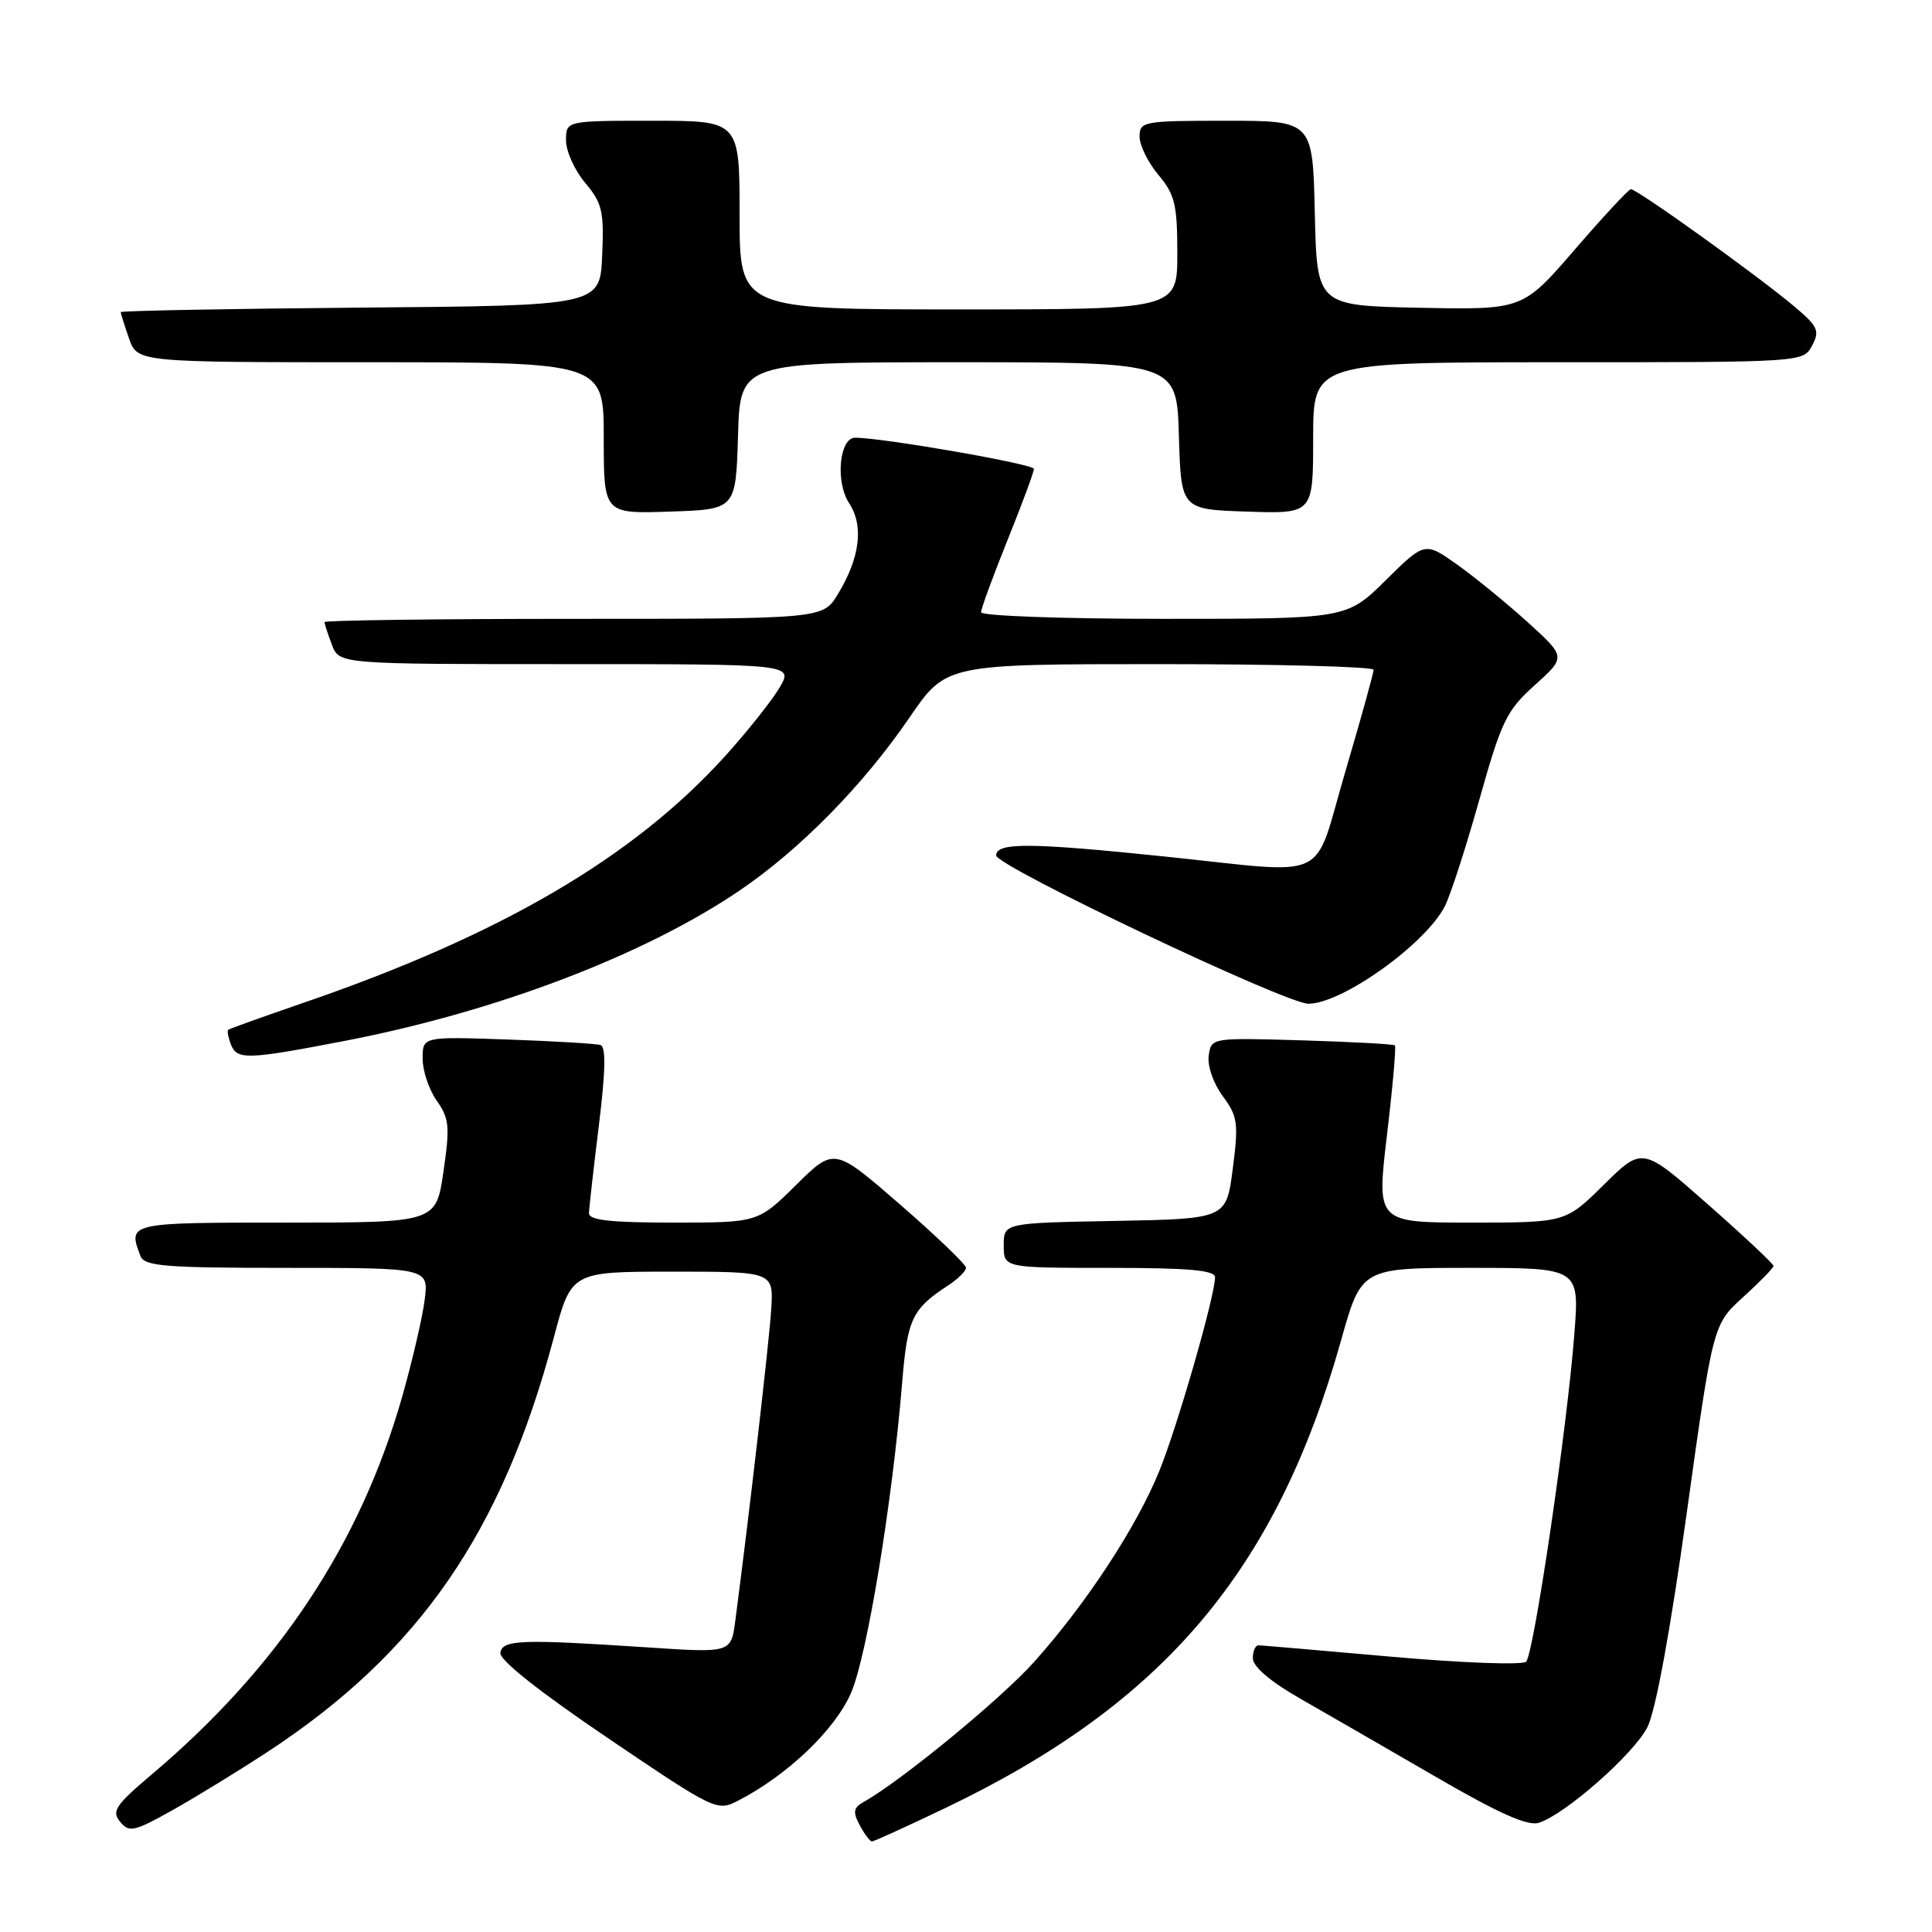 <?xml version="1.0" encoding="UTF-8" standalone="no"?>
<!DOCTYPE svg PUBLIC "-//W3C//DTD SVG 1.1//EN" "http://www.w3.org/Graphics/SVG/1.1/DTD/svg11.dtd" >
<svg xmlns="http://www.w3.org/2000/svg" xmlns:xlink="http://www.w3.org/1999/xlink" version="1.1" viewBox="0 0 256 256">
 <g >
 <path fill="currentColor"
d=" M 125.25 239.58 C 154.22 225.72 169.13 208.11 177.70 177.60 C 180.40 168.00 180.40 168.00 194.84 168.00 C 209.29 168.00 209.29 168.00 208.61 176.75 C 207.67 189.11 203.24 219.16 202.22 220.18 C 201.75 220.65 193.77 220.35 184.44 219.53 C 175.12 218.70 167.16 218.02 166.75 218.01 C 166.34 218.01 166.00 218.79 166.01 219.75 C 166.02 220.84 168.36 222.84 172.26 225.06 C 175.69 227.02 183.76 231.68 190.18 235.40 C 198.58 240.28 202.43 242.00 203.91 241.53 C 207.39 240.42 216.45 232.45 218.28 228.88 C 219.37 226.76 221.32 216.16 223.50 200.50 C 226.98 175.50 226.98 175.50 230.99 171.86 C 233.19 169.86 235.00 168.01 235.00 167.74 C 235.00 167.47 231.09 163.80 226.31 159.59 C 217.63 151.94 217.63 151.94 212.53 156.97 C 207.44 162.00 207.44 162.00 194.92 162.00 C 182.40 162.00 182.40 162.00 183.78 150.41 C 184.54 144.04 185.01 138.68 184.83 138.52 C 184.65 138.35 179.10 138.05 172.50 137.85 C 160.50 137.50 160.50 137.50 160.16 139.89 C 159.97 141.23 160.78 143.57 162.02 145.24 C 164.00 147.92 164.13 148.82 163.35 154.85 C 162.50 161.50 162.50 161.50 147.75 161.78 C 133.00 162.05 133.00 162.05 133.00 165.03 C 133.00 168.00 133.00 168.00 147.00 168.00 C 157.53 168.00 161.00 168.31 161.00 169.25 C 160.99 171.73 156.03 188.97 153.60 194.95 C 150.59 202.34 143.93 212.50 137.03 220.21 C 132.61 225.14 119.38 236.01 114.40 238.79 C 113.08 239.54 112.99 240.11 113.92 241.85 C 114.55 243.03 115.28 244.00 115.54 244.00 C 115.80 244.00 120.17 242.01 125.25 239.58 Z  M 35.46 232.13 C 55.53 218.97 66.52 203.06 73.39 177.20 C 75.70 168.50 75.70 168.50 89.10 168.50 C 102.50 168.50 102.50 168.50 102.19 173.50 C 101.92 177.77 99.29 200.62 97.43 214.76 C 96.87 219.03 96.87 219.03 85.69 218.28 C 69.00 217.18 66.58 217.27 66.30 219.00 C 66.14 219.94 71.42 224.13 80.51 230.28 C 94.77 239.93 95.01 240.04 97.82 238.59 C 104.39 235.19 110.67 229.19 112.78 224.29 C 114.90 219.36 118.24 199.05 119.54 183.21 C 120.23 174.76 120.84 173.46 125.64 170.32 C 126.94 169.47 128.00 168.42 128.00 167.98 C 128.00 167.55 124.07 163.78 119.27 159.61 C 110.54 152.03 110.54 152.03 105.49 157.01 C 100.44 162.00 100.44 162.00 89.22 162.00 C 80.89 162.00 78.01 161.68 78.04 160.75 C 78.06 160.06 78.65 154.84 79.35 149.15 C 80.24 141.92 80.31 138.69 79.56 138.47 C 78.98 138.29 73.44 137.96 67.25 137.74 C 56.00 137.35 56.00 137.35 56.00 140.27 C 56.00 141.88 56.84 144.39 57.87 145.85 C 59.53 148.19 59.63 149.29 58.76 155.25 C 57.78 162.00 57.78 162.00 37.89 162.00 C 16.96 162.00 16.92 162.01 18.61 166.42 C 19.13 167.78 21.79 168.00 38.01 168.00 C 56.81 168.00 56.81 168.00 56.27 172.25 C 55.97 174.59 54.64 180.32 53.31 185.00 C 47.75 204.57 36.90 220.94 20.04 235.18 C 15.29 239.20 14.76 240.00 15.92 241.40 C 17.12 242.85 17.78 242.70 22.87 239.85 C 25.97 238.11 31.63 234.64 35.46 232.13 Z  M 45.70 137.92 C 65.75 134.05 85.37 126.57 98.00 118.00 C 106.03 112.55 114.41 104.01 120.52 95.07 C 125.35 88.00 125.35 88.00 153.68 88.00 C 169.25 88.00 182.00 88.34 182.01 88.75 C 182.01 89.16 180.33 95.24 178.26 102.25 C 173.88 117.13 176.68 115.81 154.50 113.51 C 136.47 111.64 132.00 111.61 132.00 113.35 C 132.00 114.77 170.37 133.00 173.37 133.00 C 177.82 133.00 188.86 125.12 191.44 120.10 C 192.18 118.67 194.23 112.33 196.01 106.00 C 198.95 95.54 199.61 94.16 203.37 90.78 C 207.50 87.06 207.50 87.06 202.50 82.51 C 199.75 80.01 195.54 76.57 193.15 74.86 C 188.80 71.77 188.80 71.77 183.62 76.88 C 178.44 82.00 178.44 82.00 154.22 82.00 C 140.90 82.00 130.00 81.61 130.00 81.13 C 130.00 80.64 131.58 76.34 133.50 71.57 C 135.43 66.79 137.00 62.55 137.00 62.13 C 137.00 61.49 116.96 58.00 113.31 58.00 C 111.22 58.00 110.67 63.85 112.50 66.65 C 114.49 69.67 113.96 73.91 111.01 78.75 C 109.03 82.00 109.03 82.00 76.01 82.00 C 57.86 82.00 43.00 82.20 43.00 82.43 C 43.00 82.67 43.44 84.02 43.98 85.43 C 44.95 88.00 44.95 88.00 75.03 88.00 C 105.11 88.00 105.11 88.00 103.31 91.09 C 102.31 92.79 99.09 96.85 96.15 100.11 C 83.95 113.62 66.35 123.92 40.00 132.95 C 34.77 134.75 30.38 136.32 30.23 136.46 C 30.08 136.60 30.24 137.45 30.58 138.36 C 31.39 140.47 32.68 140.43 45.70 137.92 Z  M 97.79 57.75 C 98.07 48.00 98.07 48.00 127.00 48.00 C 155.93 48.00 155.93 48.00 156.21 57.75 C 156.50 67.50 156.50 67.50 165.25 67.79 C 174.00 68.08 174.00 68.08 174.00 58.04 C 174.00 48.00 174.00 48.00 206.46 48.00 C 238.89 48.00 238.93 48.00 240.11 45.80 C 241.15 43.85 240.89 43.27 237.89 40.72 C 233.24 36.76 216.83 24.98 216.09 25.07 C 215.77 25.12 212.41 28.73 208.64 33.10 C 201.77 41.05 201.77 41.05 188.14 40.78 C 174.50 40.50 174.50 40.50 174.22 28.25 C 173.94 16.00 173.94 16.00 162.47 16.00 C 151.47 16.00 151.00 16.09 151.00 18.11 C 151.00 19.26 152.13 21.55 153.50 23.18 C 155.68 25.77 156.00 27.12 156.00 33.58 C 156.00 41.00 156.00 41.00 127.00 41.00 C 98.00 41.00 98.00 41.00 98.00 28.50 C 98.00 16.00 98.00 16.00 86.50 16.00 C 75.00 16.00 75.00 16.00 75.00 18.61 C 75.00 20.04 76.14 22.57 77.54 24.23 C 79.80 26.91 80.05 28.01 79.79 33.88 C 79.50 40.50 79.50 40.50 47.75 40.76 C 30.29 40.91 16.00 41.18 16.00 41.36 C 16.00 41.55 16.49 43.12 17.10 44.85 C 18.20 48.00 18.20 48.00 49.10 48.00 C 80.00 48.00 80.00 48.00 80.00 58.04 C 80.00 68.08 80.00 68.08 88.75 67.79 C 97.50 67.50 97.50 67.50 97.79 57.75 Z "/>
</g>
</svg>